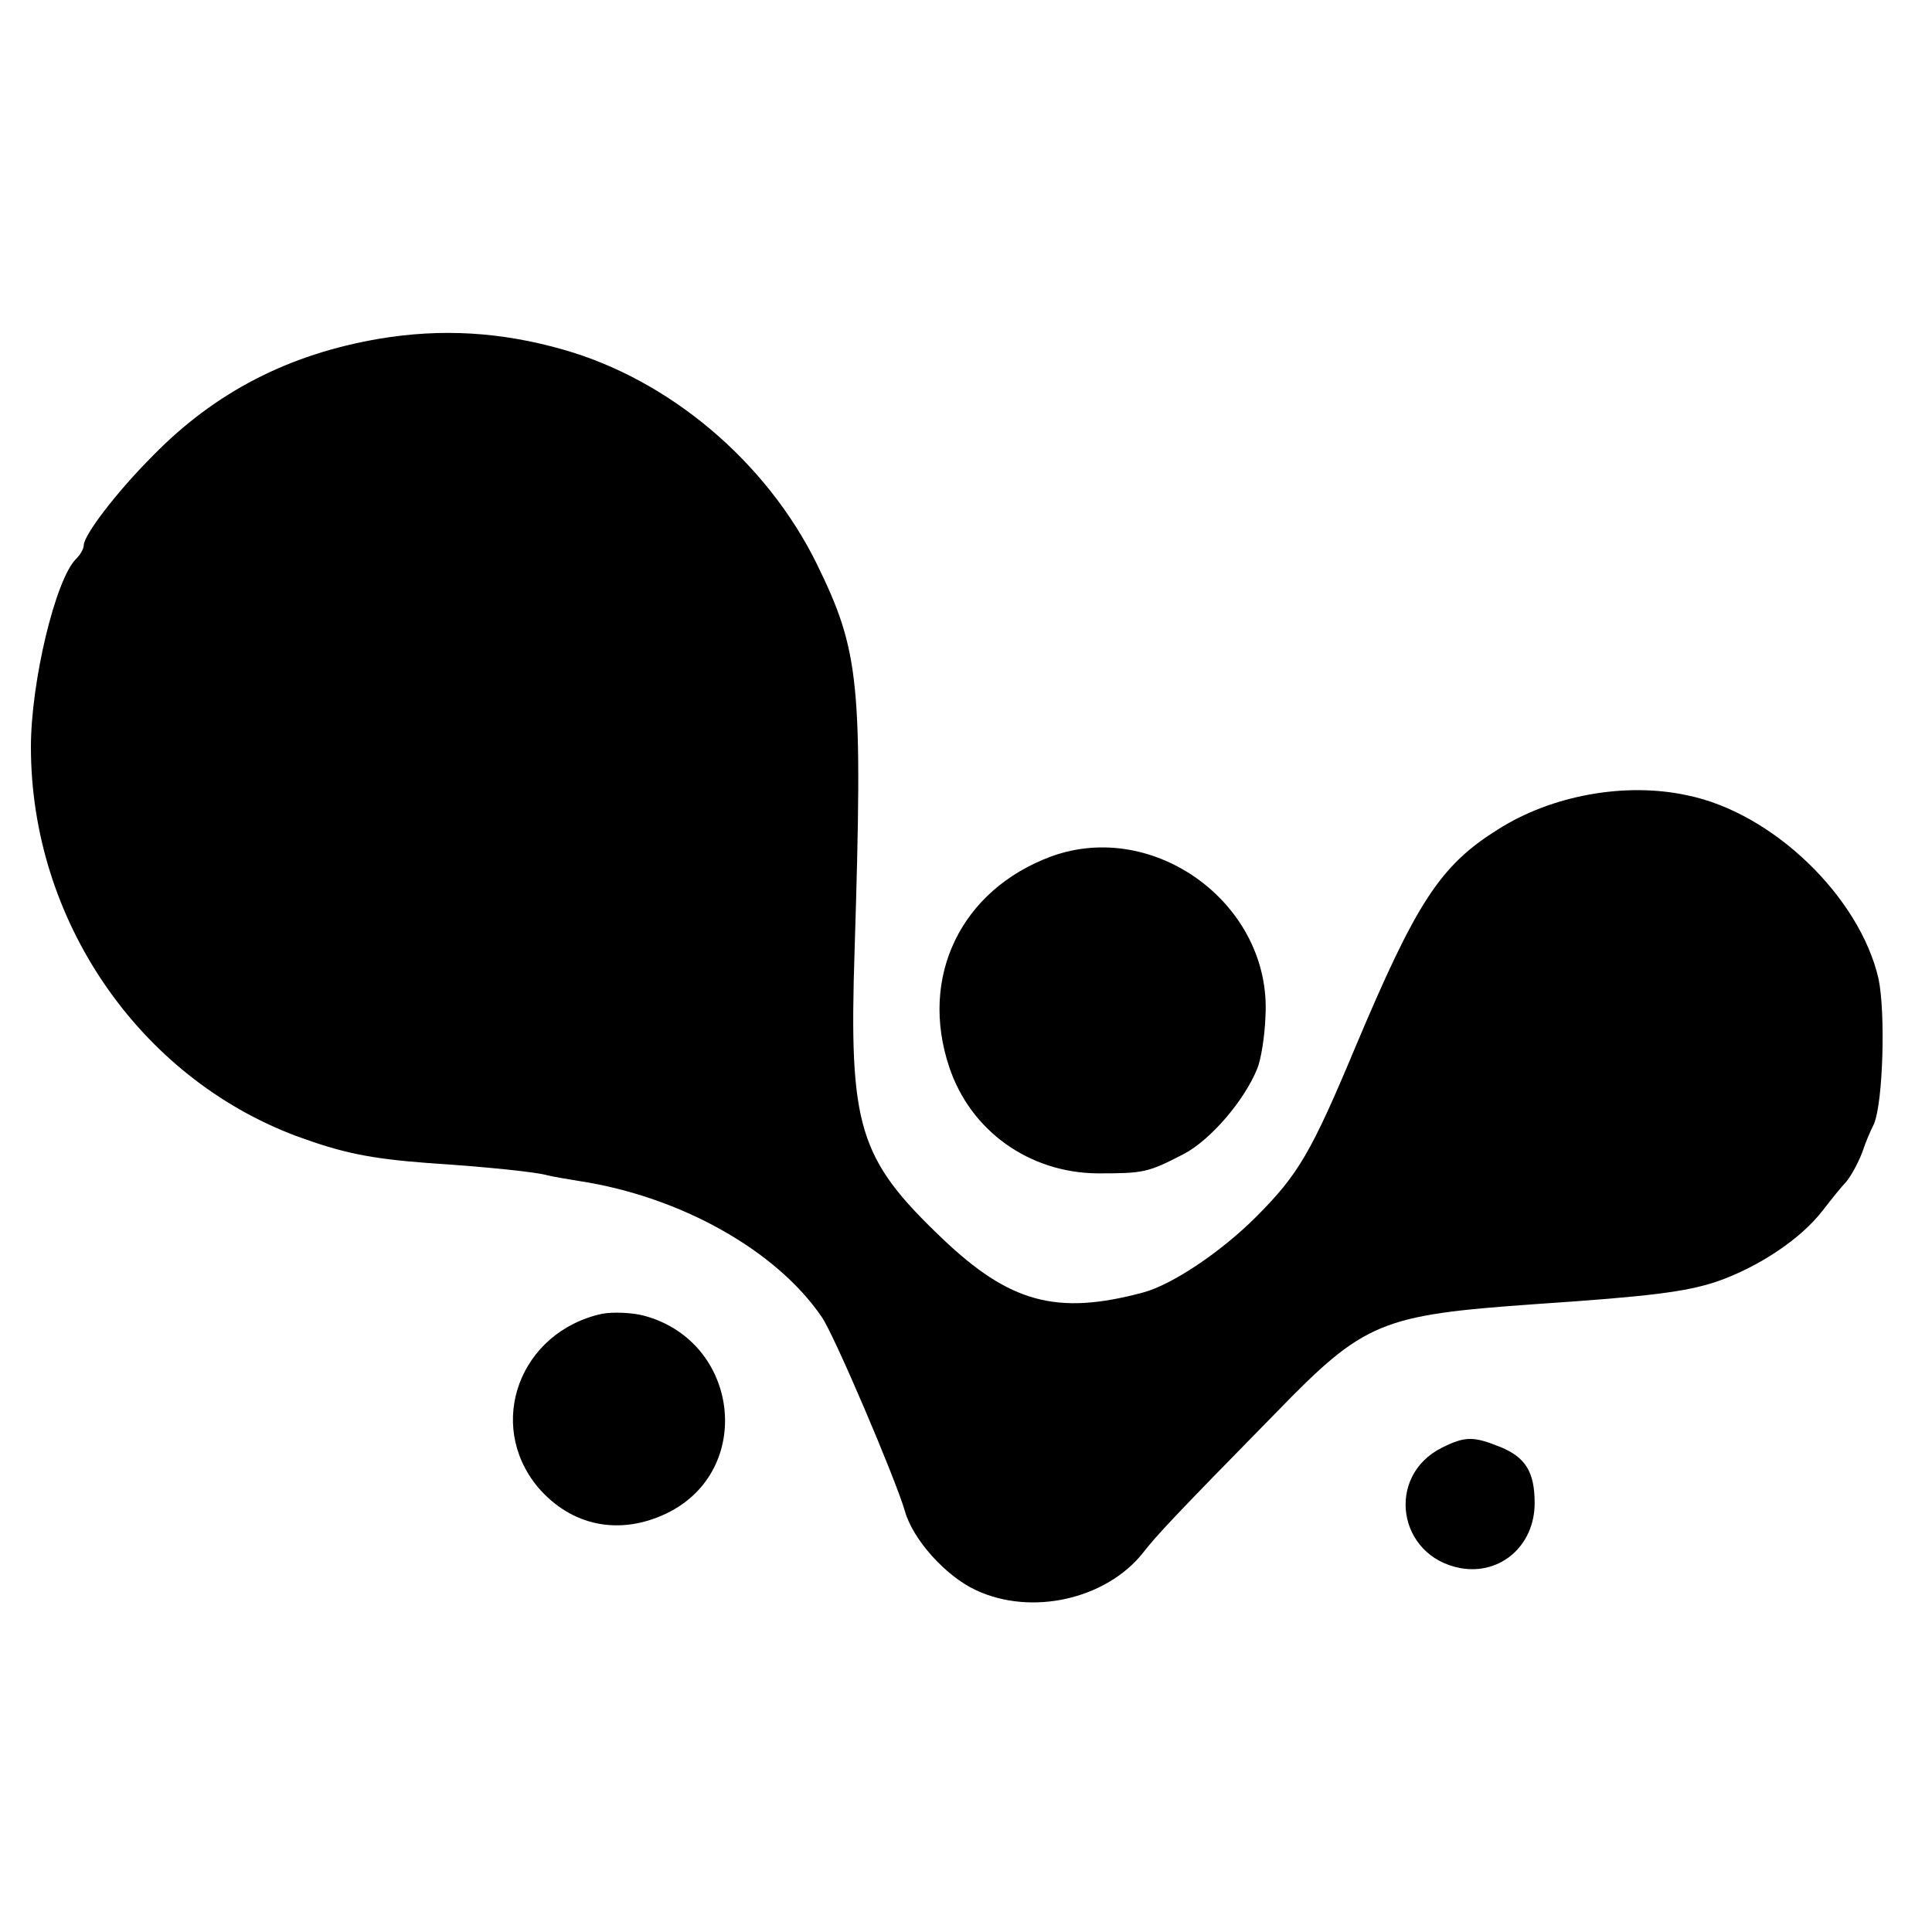 <?xml version="1.0" standalone="no"?>
<!DOCTYPE svg PUBLIC "-//W3C//DTD SVG 20010904//EN"
 "http://www.w3.org/TR/2001/REC-SVG-20010904/DTD/svg10.dtd">
<svg version="1.0" xmlns="http://www.w3.org/2000/svg"
 width="300pt" height="300pt" viewBox="0 0 300 300"
 preserveAspectRatio="xMidYMid meet">
<g transform="translate(0,300) scale(0.1,-0.1)"
fill="#000000" stroke="none">
<path d="M589 2474 c-141 -24 -255 -83 -351 -181 -57 -57 -108 -124 -108 -140
0 -5 -5 -14 -12 -21 -32 -32 -70 -191 -70 -292 0 -268 167 -512 412 -604 71
-26 113 -35 205 -42 92 -6 168 -14 185 -19 8 -2 31 -6 50 -9 156 -24 305 -107
376 -211 19 -27 114 -250 129 -301 12 -44 63 -101 110 -123 87 -41 203 -14
260 58 21 27 47 55 207 218 137 141 162 151 403 168 178 12 233 19 281 35 66
23 131 67 164 110 14 18 30 38 36 44 8 9 22 34 29 56 1 3 7 19 15 35 14 34 18
172 7 225 -29 127 -164 258 -297 285 -96 21 -211 0 -294 -53 -90 -56 -127
-114 -221 -337 -69 -165 -89 -199 -155 -265 -54 -54 -130 -105 -175 -117 -134
-36 -207 -16 -312 84 -130 124 -145 173 -136 447 13 417 8 464 -59 601 -78
158 -228 285 -393 332 -98 28 -190 33 -286 17z"/>
<path d="M1632 1670 c-140 -52 -205 -187 -158 -327 33 -99 124 -164 230 -165
72 0 78 1 134 30 42 22 94 83 114 132 6 14 12 51 13 82 10 173 -172 307 -333
248z"/>
<path d="M935 960 c-128 -28 -181 -171 -100 -269 52 -61 127 -76 200 -41 137
66 114 267 -35 307 -19 5 -48 6 -65 3z"/>
<path d="M2239 752 c-88 -44 -69 -169 29 -187 62 -11 115 35 115 101 0 48 -14
71 -53 87 -42 17 -55 17 -91 -1z"/>
</g>
</svg>
